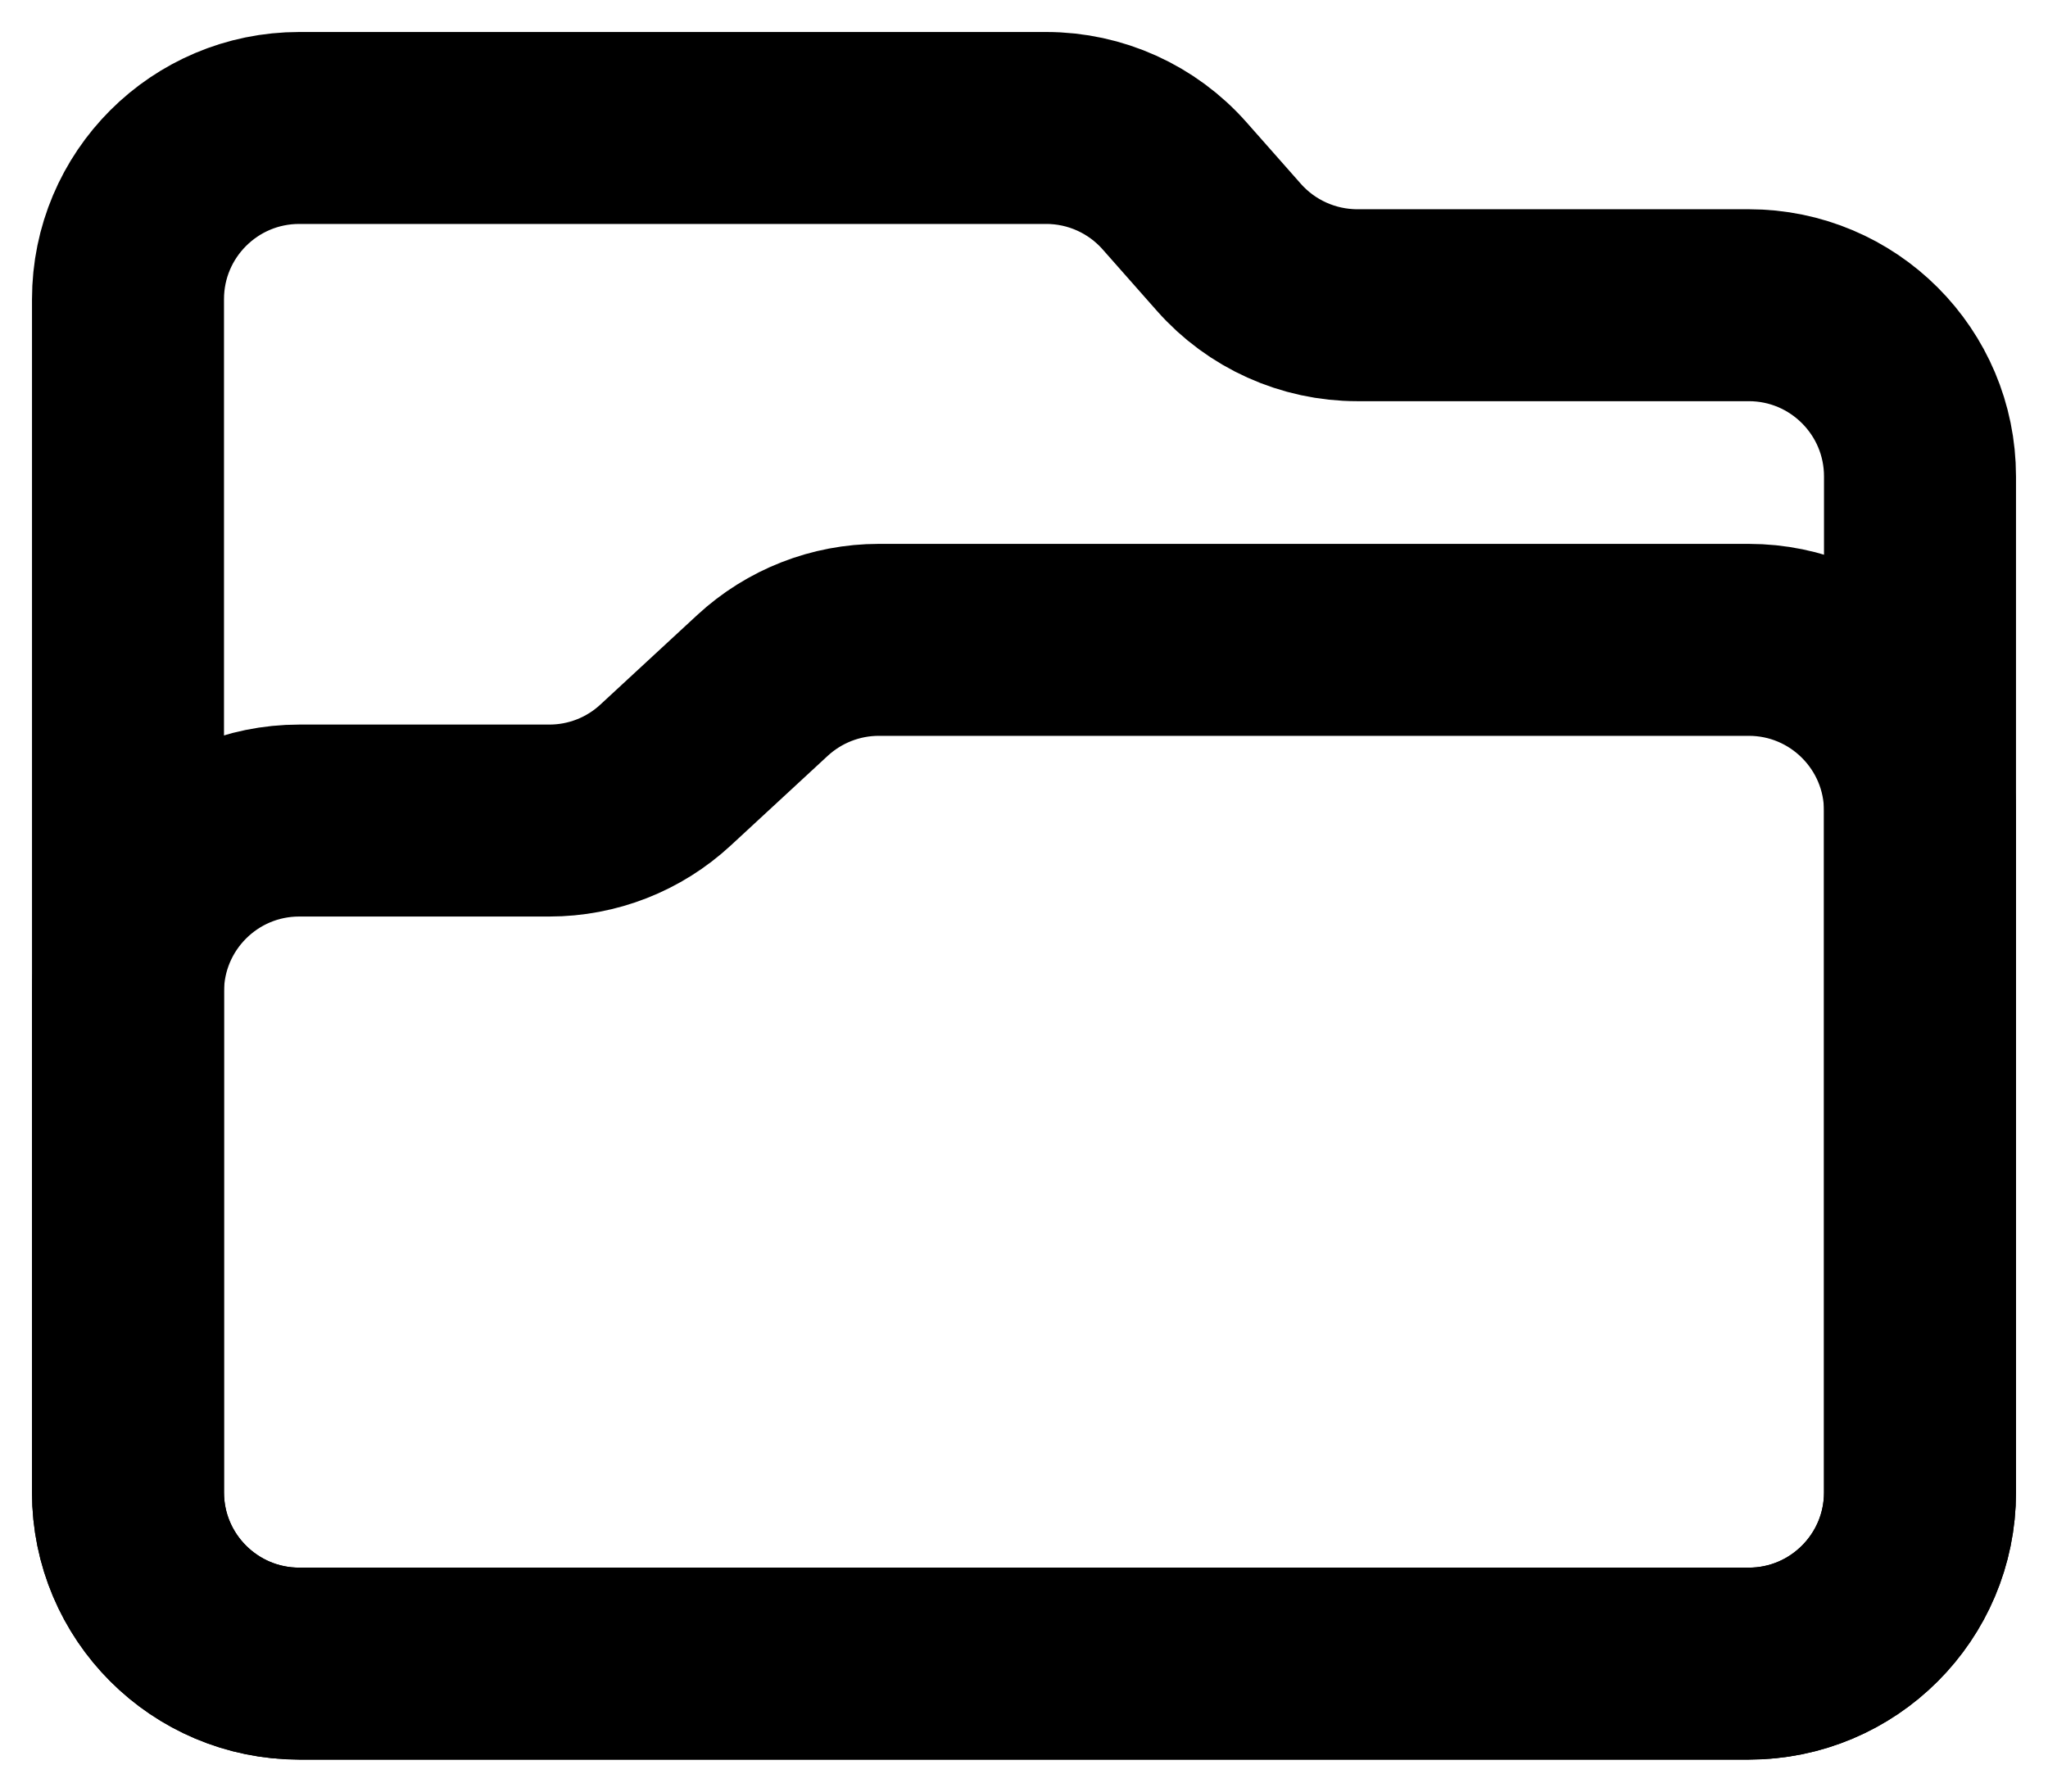 <svg xmlns="http://www.w3.org/2000/svg" width="16" height="14" viewBox="0 0 16 14" fill="none">
    <path d="M15 3.723V11.662C15 12.401 14.401 13 13.662 13H2.338C1.599 13 1 12.401 1 11.662L1 2.338C1 1.599 1.599 1 2.338 1H8.174C8.558 1 8.923 1.165 9.177 1.453L9.6 1.932C9.854 2.22 10.22 2.385 10.604 2.385H13.662C14.401 2.385 15 2.984 15 3.723Z" stroke="black" stroke-width="1.5"/>
    <path d="M1 7.75V11.662C1 12.401 1.599 13 2.338 13H13.662C14.401 13 15 12.401 15 11.662V6.338C15 5.599 14.401 5 13.662 5H6.866C6.529 5 6.205 5.127 5.957 5.356L5.2 6.056C4.953 6.285 4.629 6.412 4.292 6.412H2.338C1.599 6.412 1 7.011 1 7.75Z" stroke="black" stroke-width="1.5"/>
</svg>